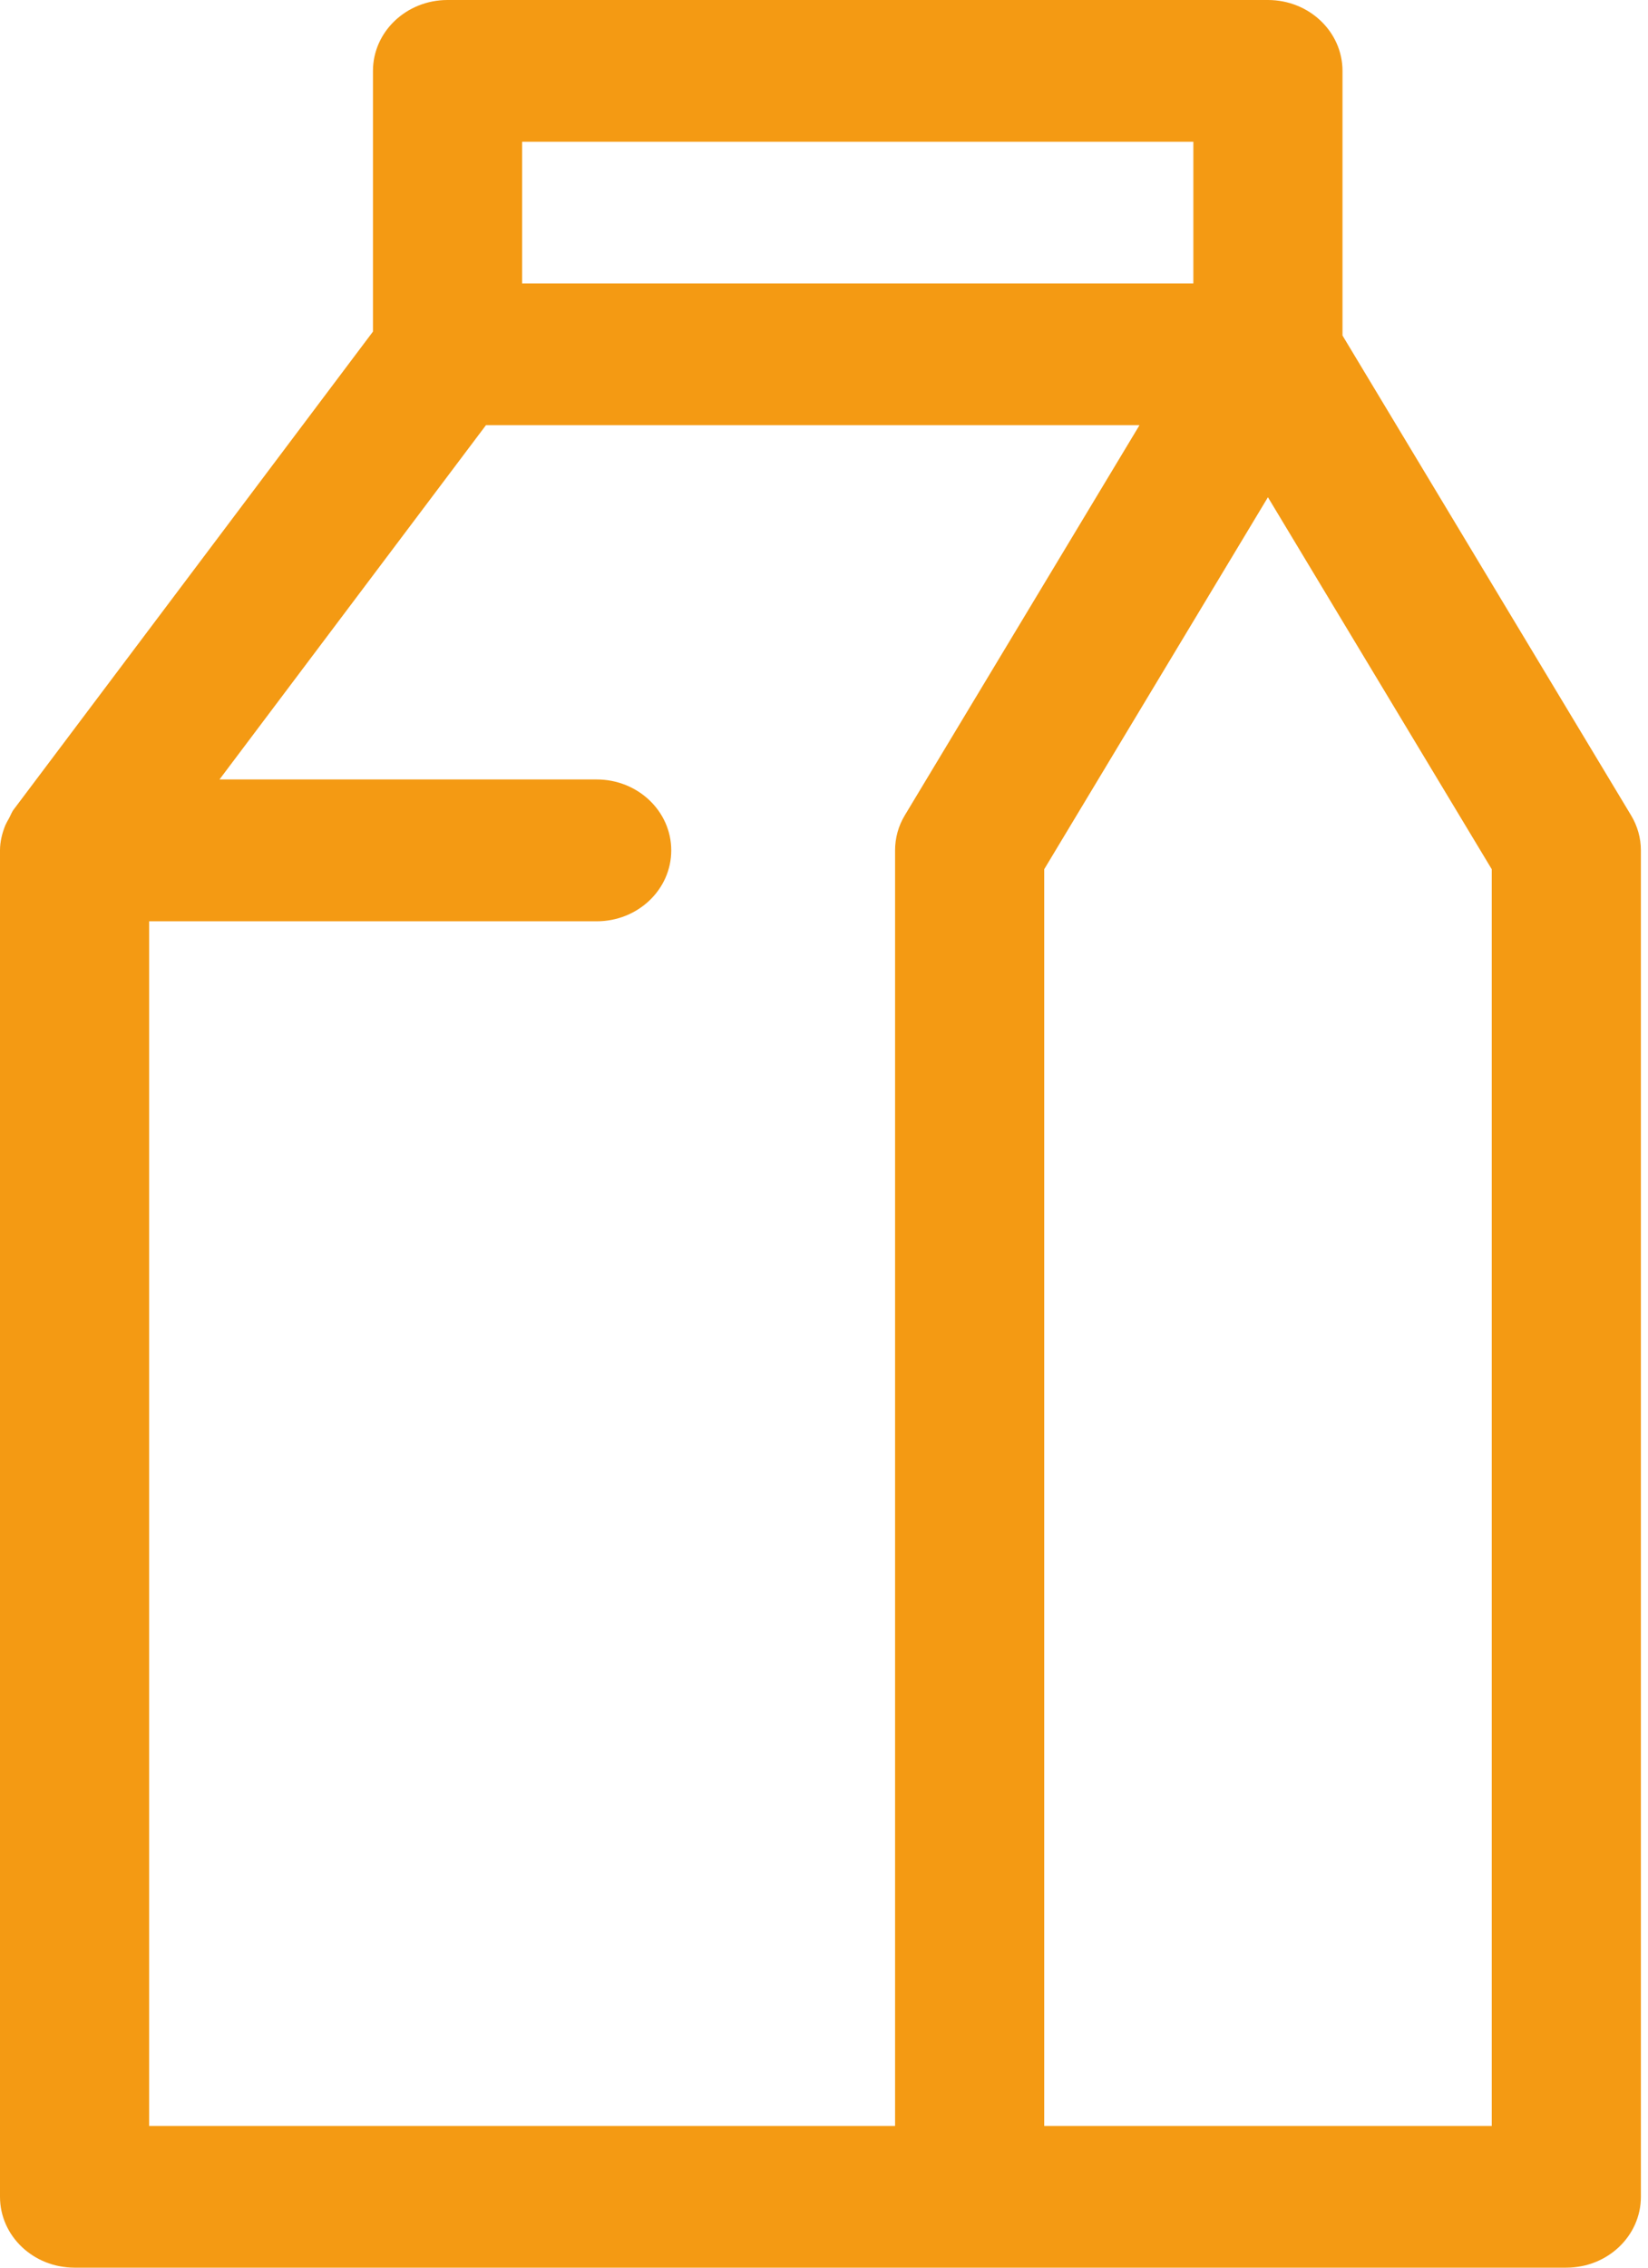 <svg width="16" height="22" viewBox="0 0 16 22" fill="none" xmlns="http://www.w3.org/2000/svg">
<path d="M15.835 7.909L13.034 3.255V0.688C13.034 0.308 12.71 0 12.31 0H4.345C3.945 0 3.621 0.308 3.621 0.688V3.217L0.135 7.851C0.114 7.877 0.104 7.909 0.088 7.938C0.075 7.961 0.062 7.983 0.051 8.008C0.02 8.086 0 8.166 0 8.25V21.312C0 21.693 0.324 22 0.724 22H15.207C15.607 22 15.931 21.693 15.931 21.312V8.25C15.931 8.13 15.898 8.013 15.835 7.909ZM11.586 1.375V2.75H5.069V1.375H11.586ZM1.448 20.625V8.938H5.793C6.193 8.938 6.517 8.63 6.517 8.25C6.517 7.87 6.193 7.562 5.793 7.562H2.131L4.718 4.125H11.063L8.785 7.909C8.722 8.013 8.69 8.13 8.69 8.25V20.625H1.448ZM14.483 20.625H10.138V8.433L12.31 4.824L14.483 8.433V20.625Z" fill="#F49A13"/>
</svg>
